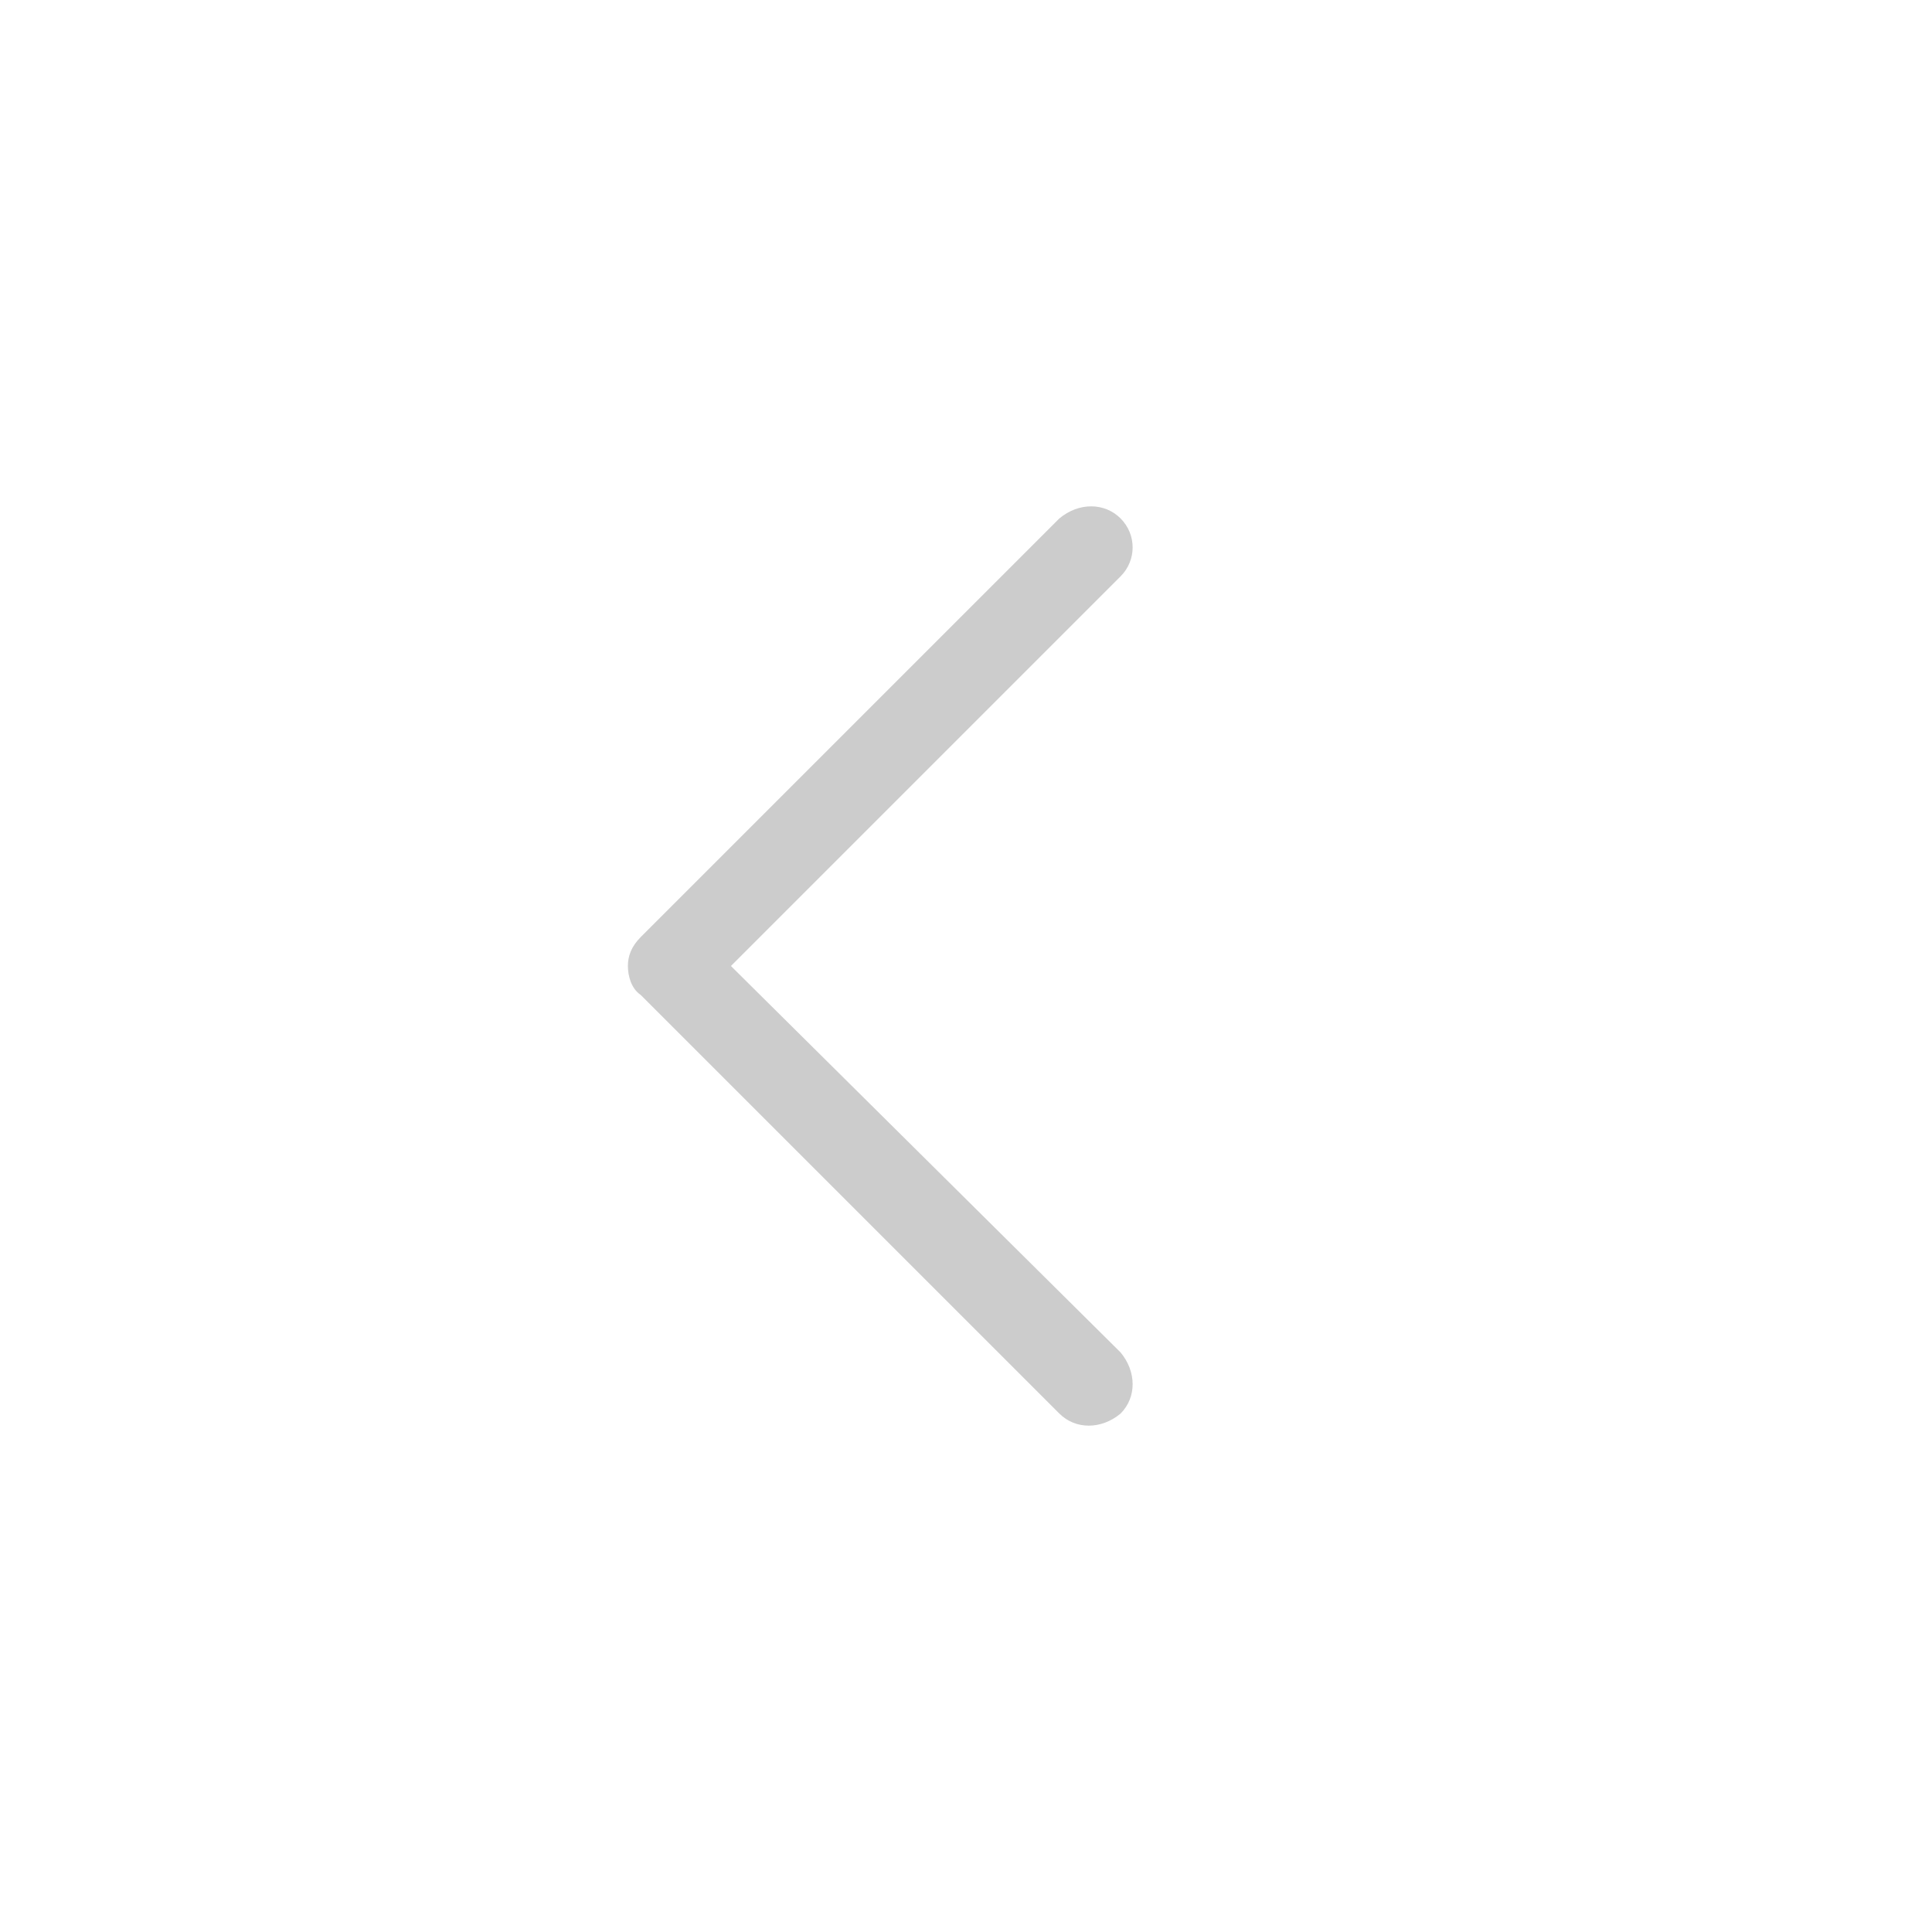 <?xml version="1.0" encoding="utf-8"?>
<!-- Generator: Adobe Illustrator 21.0.0, SVG Export Plug-In . SVG Version: 6.00 Build 0)  -->
<svg version="1.1" id="图层_1" xmlns="http://www.w3.org/2000/svg" xmlns:xlink="http://www.w3.org/1999/xlink" x="0px" y="0px"
	 viewBox="0 0 60 60" style="enable-background:new 0 0 60 60;" xml:space="preserve">
<style type="text/css">
	.st0{fill:#CCCCCC;}
</style>
<path class="st0" d="M34.8,16.1c-0.5-0.5-1.3-0.5-1.9,0l-13,13c-0.3,0.3-0.4,0.6-0.4,0.9s0.1,0.7,0.4,0.9l13,13
	c0.5,0.5,1.3,0.5,1.9,0c0.5-0.5,0.5-1.3,0-1.9L22.7,30l12.1-12.1C35.3,17.4,35.3,16.6,34.8,16.1z"/>
</svg>

